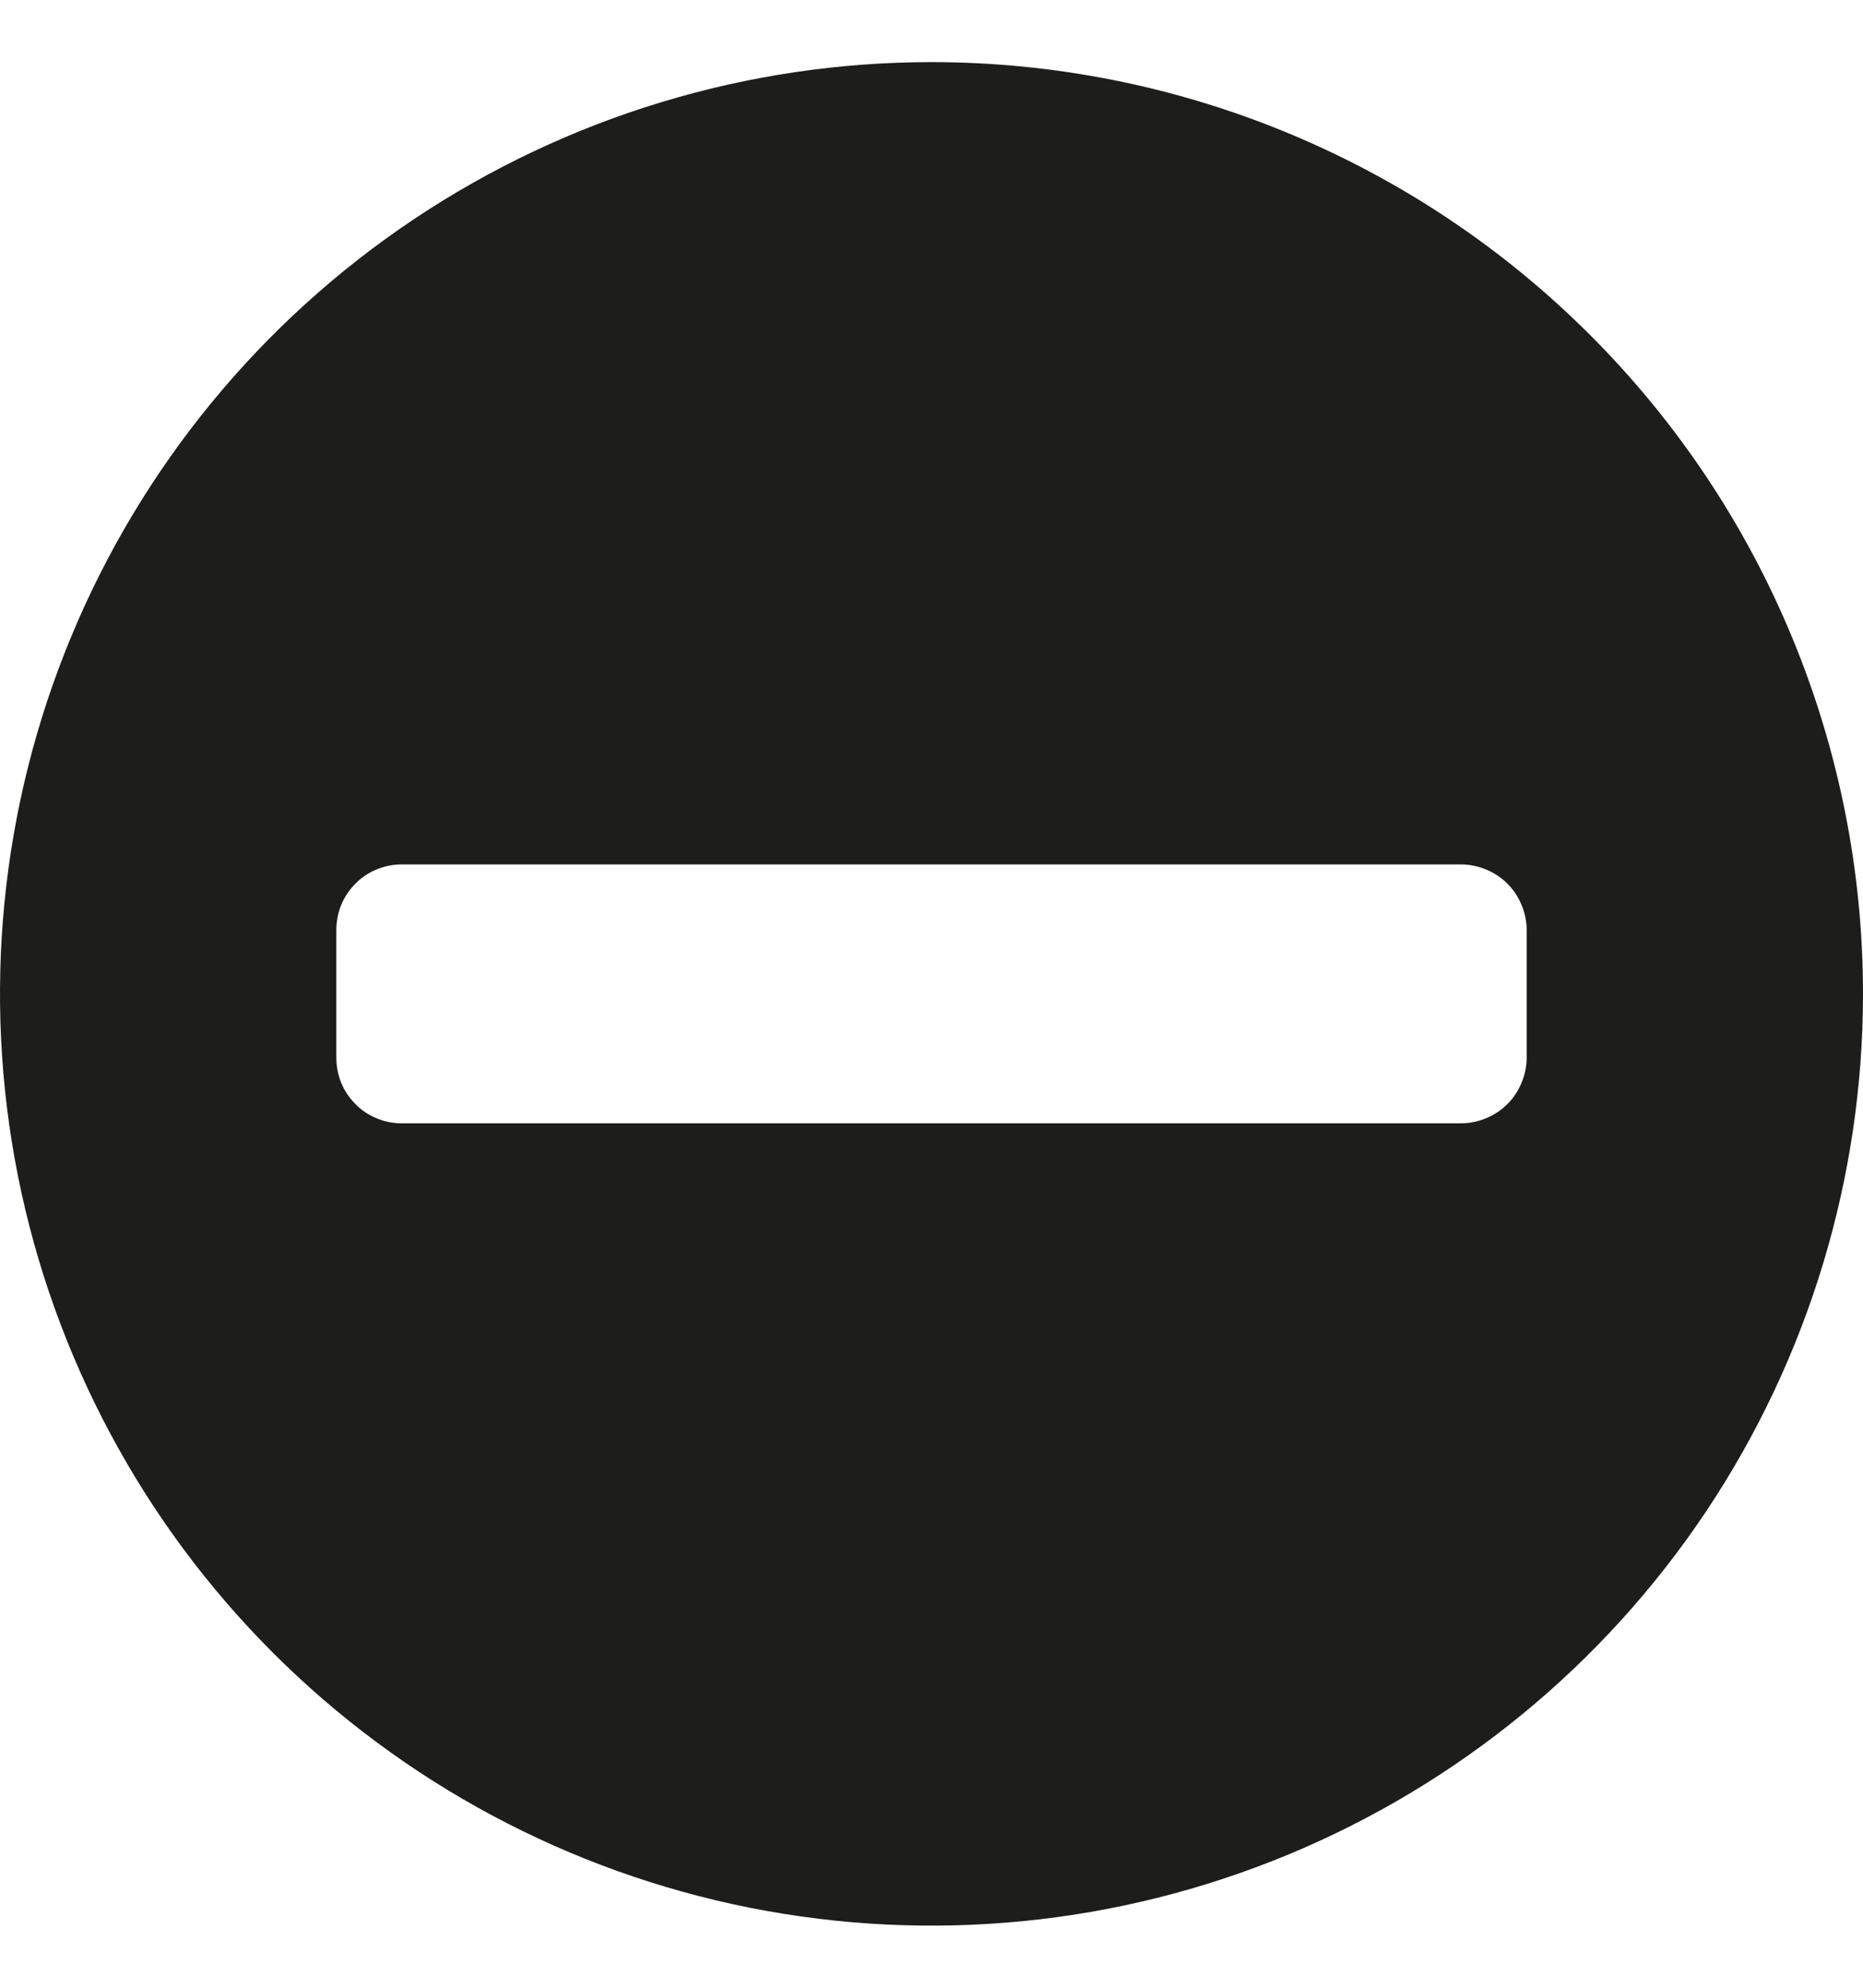 <svg width="15" height="16" viewBox="0 0 15 16" fill="none" xmlns="http://www.w3.org/2000/svg">
<path d="M7.5 0.5C6.017 0.5 4.567 0.94 3.333 1.764C2.1 2.588 1.139 3.759 0.571 5.13C0.003 6.5 -0.145 8.008 0.144 9.463C0.434 10.918 1.148 12.254 2.197 13.303C3.246 14.352 4.582 15.066 6.037 15.356C7.492 15.645 9 15.497 10.37 14.929C11.741 14.361 12.912 13.4 13.736 12.167C14.56 10.933 15 9.483 15 8C15 7.015 14.806 6.04 14.429 5.13C14.052 4.22 13.5 3.393 12.803 2.697C12.107 2 11.28 1.448 10.37 1.071C9.46 0.694 8.485 0.5 7.5 0.5ZM12.292 8.512C12.292 8.582 12.278 8.651 12.251 8.715C12.225 8.779 12.186 8.838 12.137 8.887C12.088 8.936 12.029 8.975 11.965 9.001C11.901 9.028 11.832 9.042 11.762 9.042H3.233C3.164 9.042 3.095 9.028 3.031 9.001C2.967 8.975 2.909 8.936 2.861 8.886C2.812 8.837 2.773 8.779 2.747 8.715C2.721 8.651 2.708 8.582 2.708 8.512V7.487C2.708 7.418 2.721 7.349 2.747 7.285C2.773 7.221 2.812 7.163 2.861 7.114C2.909 7.064 2.967 7.025 3.031 6.999C3.095 6.972 3.164 6.958 3.233 6.958H11.762C11.832 6.958 11.901 6.972 11.965 6.999C12.029 7.025 12.088 7.064 12.137 7.113C12.186 7.162 12.225 7.221 12.251 7.285C12.278 7.349 12.292 7.418 12.292 7.487V8.512Z" fill="#1D1D1B"/>
</svg>

